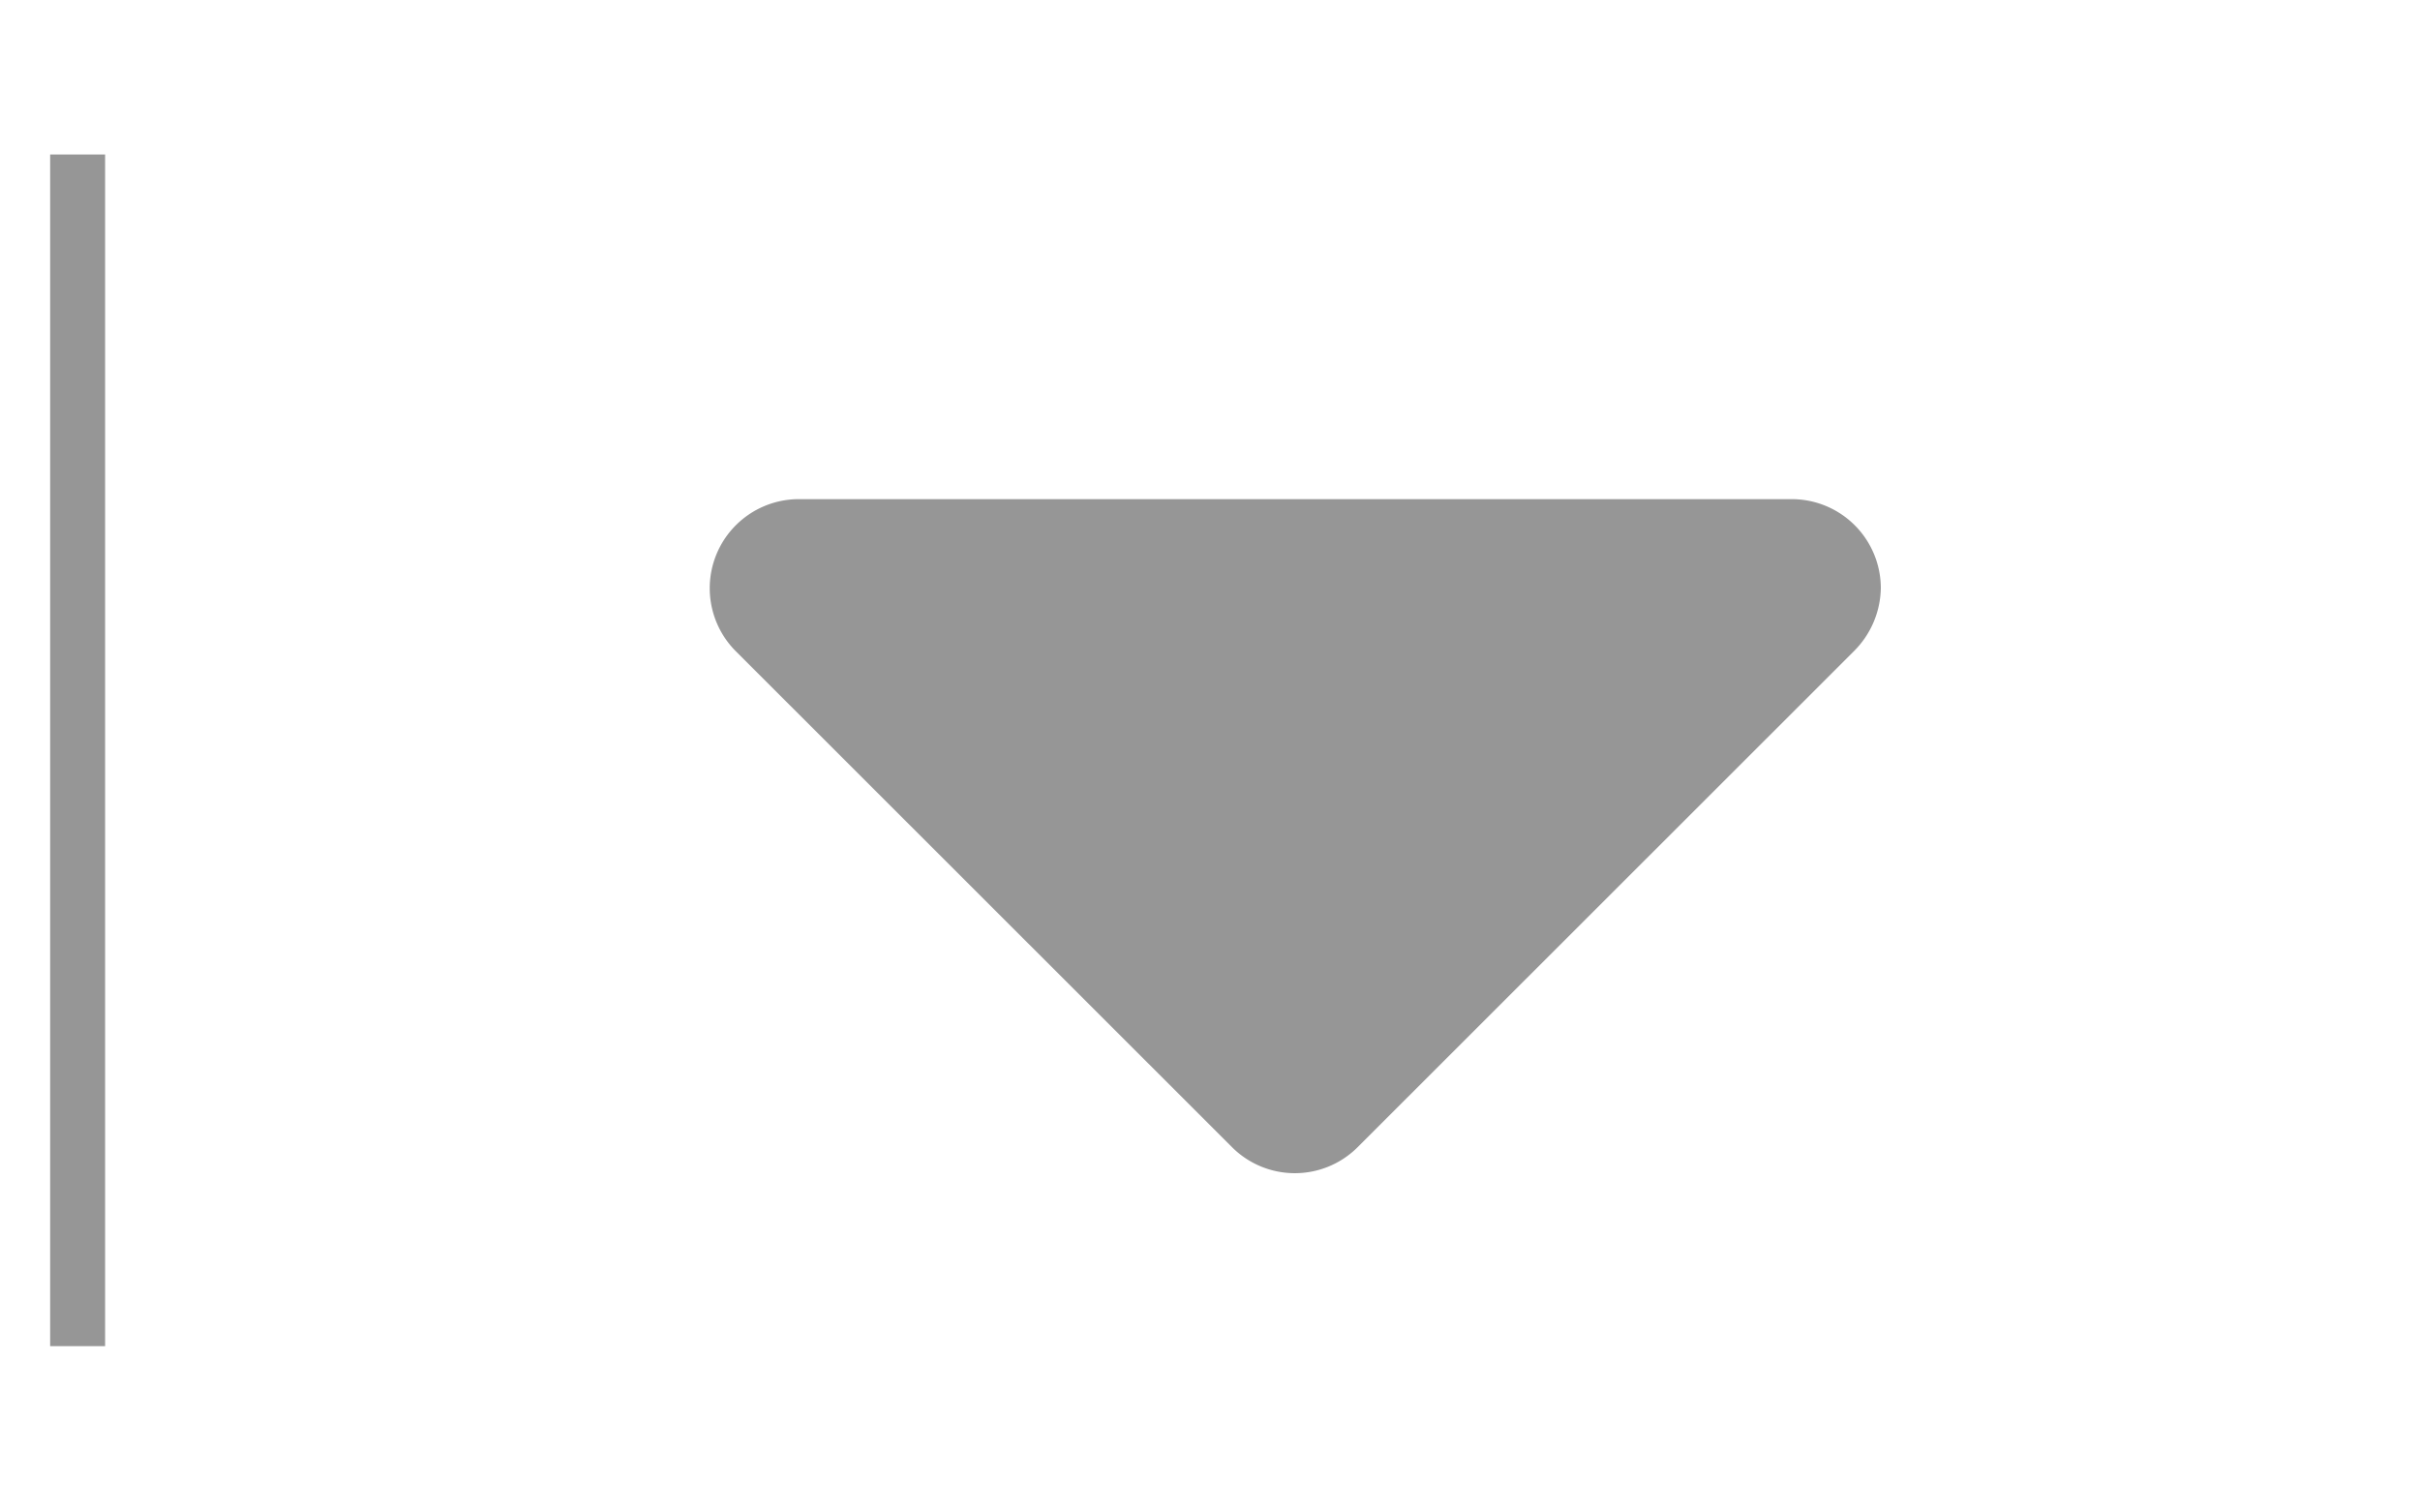 <svg xmlns="http://www.w3.org/2000/svg" viewBox="0 0 90.71 56.69"><defs><style>.cls-1{fill:none;}.cls-2{fill:#969696;}</style></defs><g id="Layer_2" data-name="Layer 2"><g id="Layer_1-2" data-name="Layer 1"><rect class="cls-1" width="90.71" height="56.69"/><path class="cls-2" d="M67.14,18.71H29.93a3.34,3.34,0,0,0-2.36,5.69L46.18,43a3.33,3.33,0,0,0,4.71,0L69.5,24.4a3.41,3.41,0,0,0,1-2.36A3.34,3.34,0,0,0,67.14,18.71ZM1.88,50.46H3.94V5.79H1.88Z"/></g></g></svg>